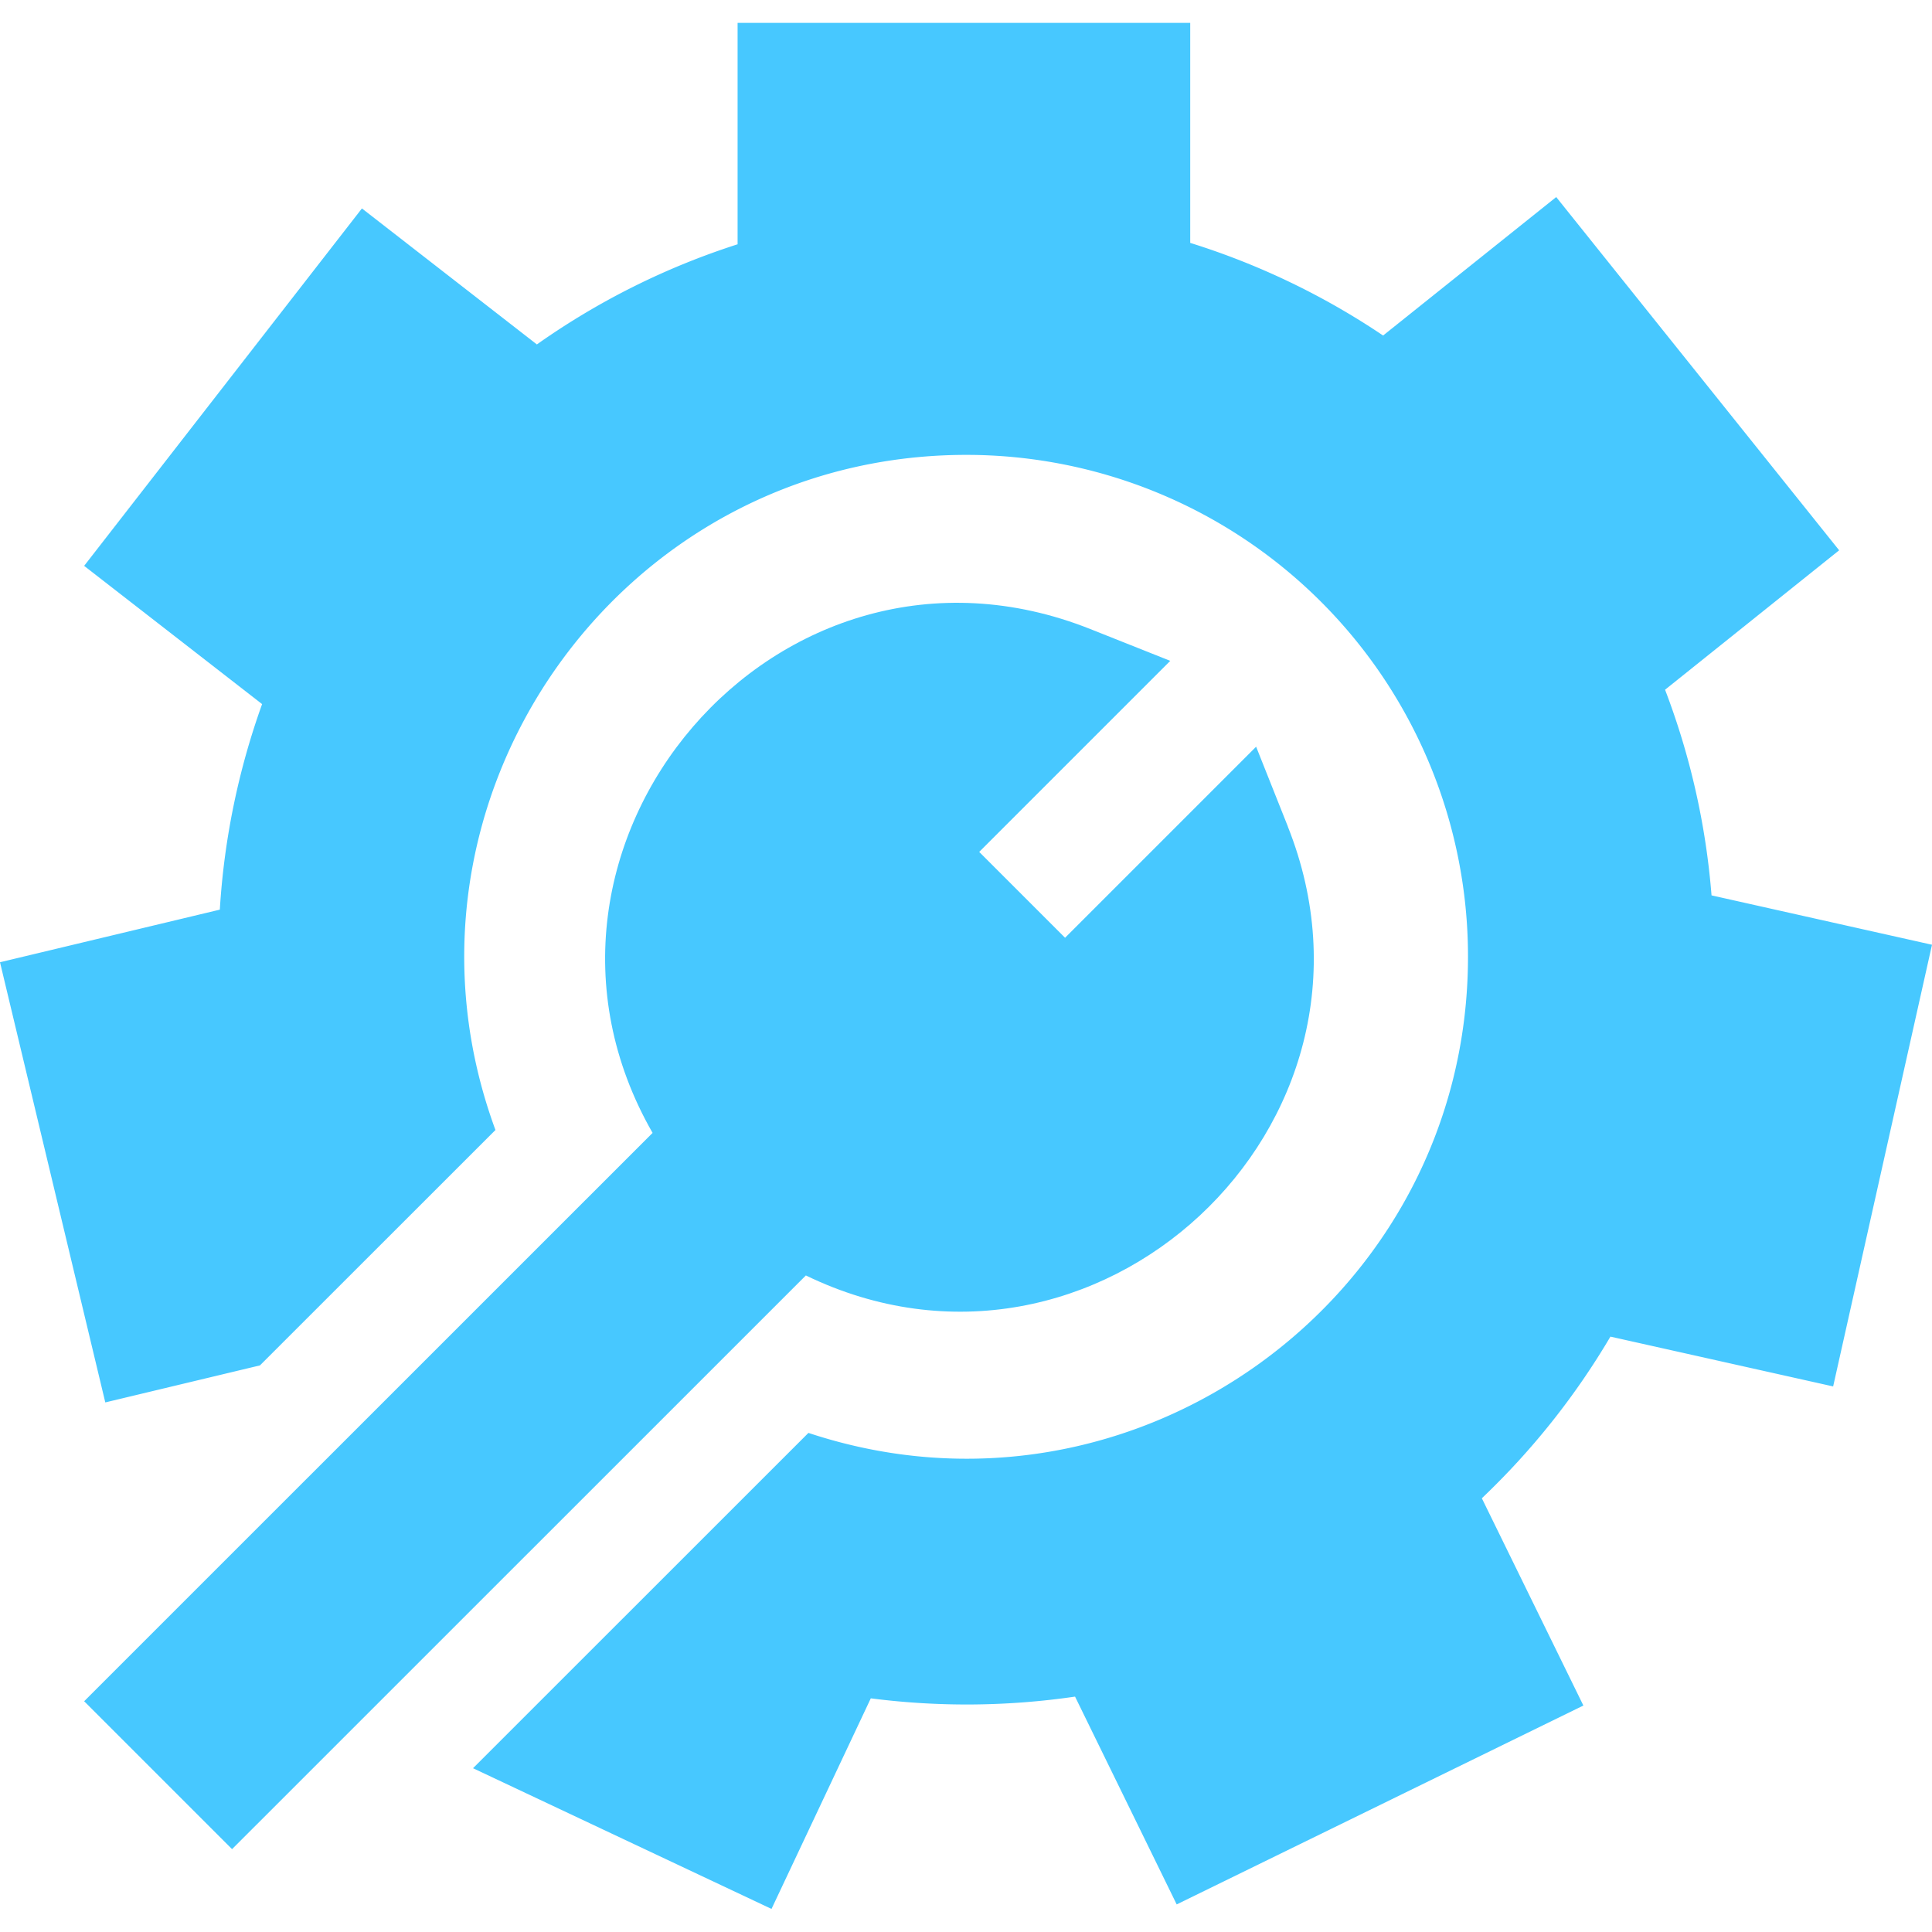 <svg width="18" height="18" viewBox="0 0 18 18" fill="none" xmlns="http://www.w3.org/2000/svg"><path d="M15.946 8.343a6.889 6.889 0 0 0-.433-1.917l1.622-1.299-2.636-3.291-1.613 1.29a6.885 6.885 0 0 0-1.797-.863V.213H6.872v2.063a6.878 6.878 0 0 0-1.87.933l-1.63-1.267-2.588 3.33L2.442 6.56a6.9 6.9 0 0 0-.394 1.915L0 8.965l.981 4.101 1.441-.345 2.194-2.193c-1.12-3.04 1.132-6.29 4.387-6.29a4.674 4.674 0 0 1 4.674 4.674c0 3.188-3.128 5.44-6.145 4.438l-3.125 3.124 2.781 1.311.925-1.962a6.978 6.978 0 0 0 1.903-.016l.947 1.936 3.789-1.853-.946-1.931c.469-.446.87-.95 1.198-1.506l2.075.464L18 8.802l-2.054-.46z" fill="#47C8FF"/><path d="M11.999 7.701l-.296-.744-1.78 1.78-.8-.8 1.78-1.78-.744-.296C7.245 4.702 4.552 7.889 6.08 10.555L.784 15.85l1.378 1.378 5.346-5.345c2.689 1.304 5.6-1.396 4.49-4.183z" fill="#47C8FF"/></svg>